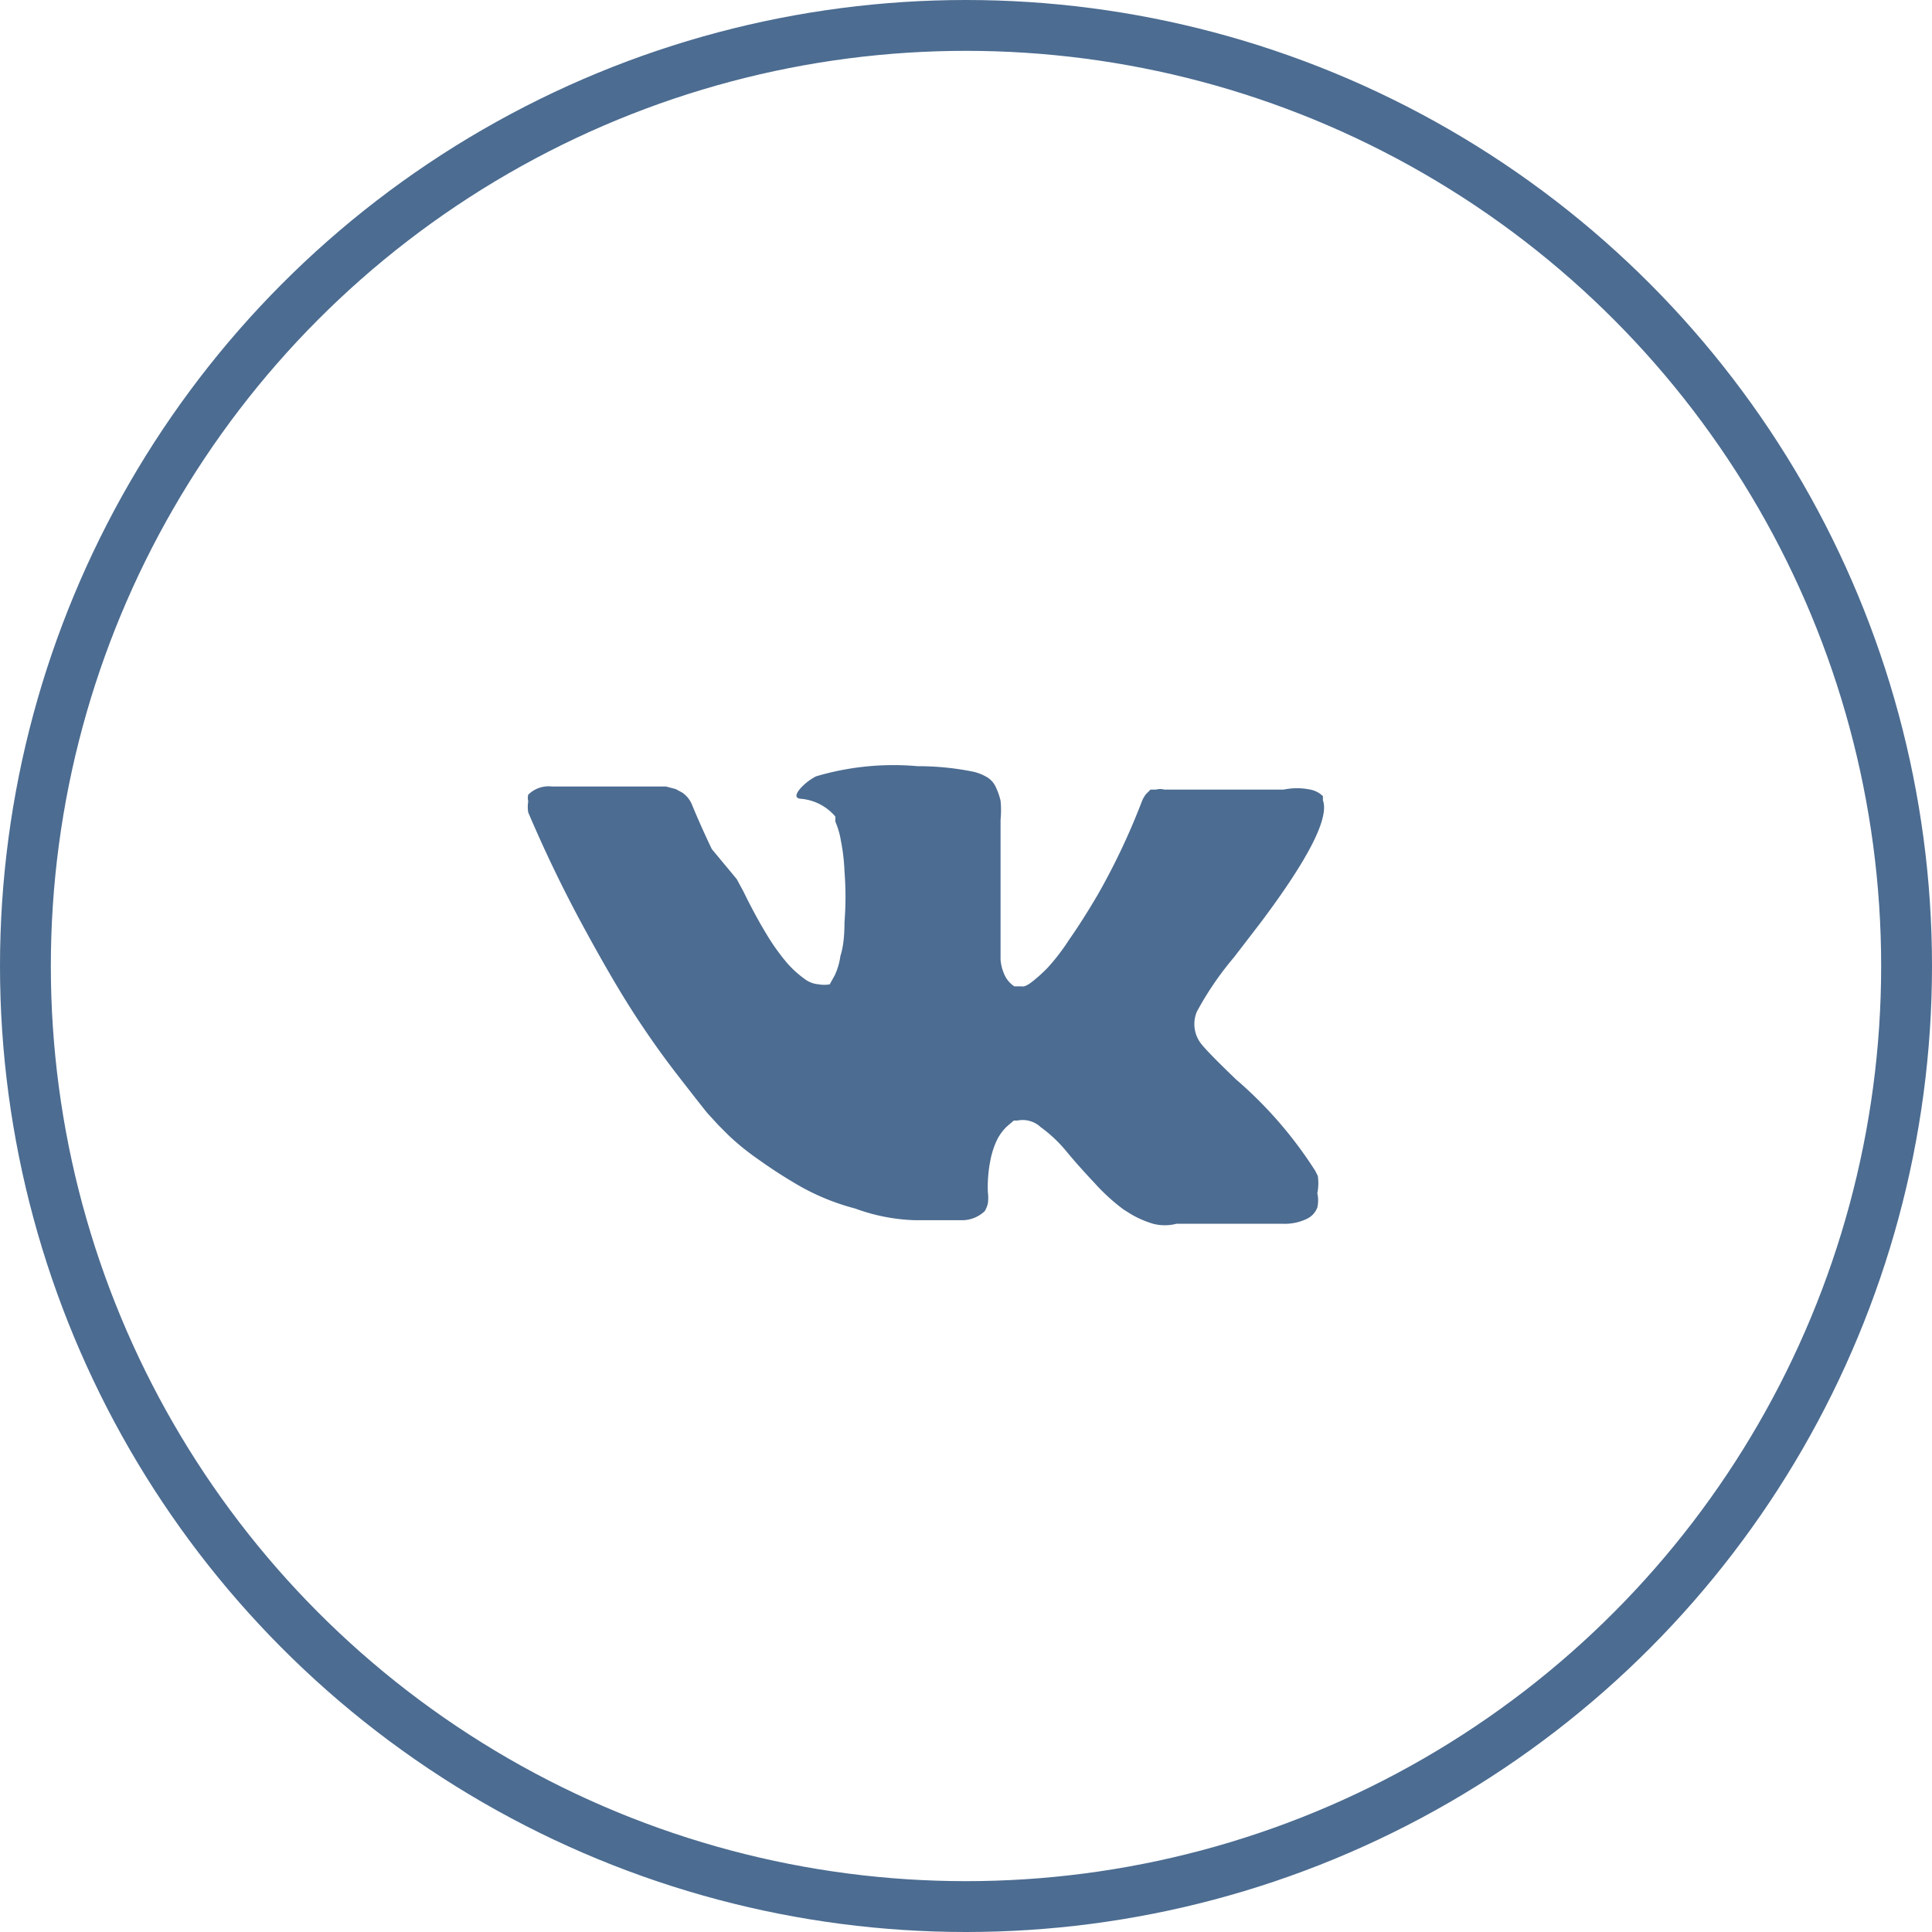 <svg xmlns="http://www.w3.org/2000/svg" viewBox="0 0 38 38"><defs><style>.cls-1{fill:none;stroke:#4c6c91;stroke-miterlimit:10;}.cls-2{fill:#4c6c91;}</style></defs><title>icon-vk</title><g id="Layer_2" data-name="Layer 2"><g id="Layer_1-2" data-name="Layer 1"><circle class="cls-1" cx="19" cy="19" r="18.5"/><path class="cls-2" d="M25.92,23.13l-.05-.1a8.13,8.13,0,0,0-1.56-1.8l0,0h0q-.52-.5-.66-.67a.63.63,0,0,1-.11-.66,6.17,6.17,0,0,1,.73-1.07l.53-.69q1.41-1.88,1.22-2.4l0-.08a.48.48,0,0,0-.25-.13,1.29,1.29,0,0,0-.52,0l-2.35,0a.31.31,0,0,0-.16,0l-.11,0,0,0,0,0-.09.09a.56.56,0,0,0-.08.14,13.33,13.33,0,0,1-.87,1.84q-.3.51-.56.88a4.22,4.22,0,0,1-.42.55,3,3,0,0,1-.31.28q-.14.11-.21.09l-.14,0a.54.54,0,0,1-.18-.2.9.9,0,0,1-.09-.32q0-.19,0-.33t0-.39q0-.25,0-.34,0-.31,0-.67t0-.58q0-.21,0-.45a1.89,1.89,0,0,0,0-.37,1.27,1.27,0,0,0-.09-.26.44.44,0,0,0-.17-.2.94.94,0,0,0-.27-.11,5.43,5.43,0,0,0-1.1-.11,5.36,5.36,0,0,0-2,.2,1.1,1.1,0,0,0-.31.24q-.15.18,0,.2a1,1,0,0,1,.69.35l0,.1a1.56,1.56,0,0,1,.11.38,3.79,3.79,0,0,1,.07.6,6.36,6.36,0,0,1,0,1q0,.42-.08.66a1.32,1.32,0,0,1-.11.38l-.1.18,0,0a.61.61,0,0,1-.22,0,.52.52,0,0,1-.28-.11,2,2,0,0,1-.34-.31,4.2,4.2,0,0,1-.4-.56q-.22-.36-.46-.85l-.13-.24L14,16.7q-.21-.44-.38-.85a.54.54,0,0,0-.2-.26l0,0-.13-.07-.19-.05-2.24,0a.57.57,0,0,0-.47.16l0,0a.26.26,0,0,0,0,.13.65.65,0,0,0,0,.22q.49,1.15,1.07,2.22t1,1.72q.42.65.87,1.23t.58.74l.22.24.2.2a4.84,4.84,0,0,0,.58.47,9.82,9.82,0,0,0,.84.54,4.56,4.56,0,0,0,1.07.43A3.71,3.71,0,0,0,18,24h.94a.65.65,0,0,0,.43-.18l0,0a.54.54,0,0,0,.06-.15.83.83,0,0,0,0-.22,2.69,2.69,0,0,1,.05-.63,1.66,1.66,0,0,1,.14-.42,1,1,0,0,1,.18-.24l.14-.12.07,0a.52.52,0,0,1,.46.13,2.71,2.71,0,0,1,.5.47q.23.28.56.63a3.84,3.84,0,0,0,.57.52l.16.1a2,2,0,0,0,.42.18.92.92,0,0,0,.46,0l2.09,0a1,1,0,0,0,.48-.1.4.4,0,0,0,.2-.22.63.63,0,0,0,0-.28A1,1,0,0,0,25.92,23.13Z"/></g></g></svg>